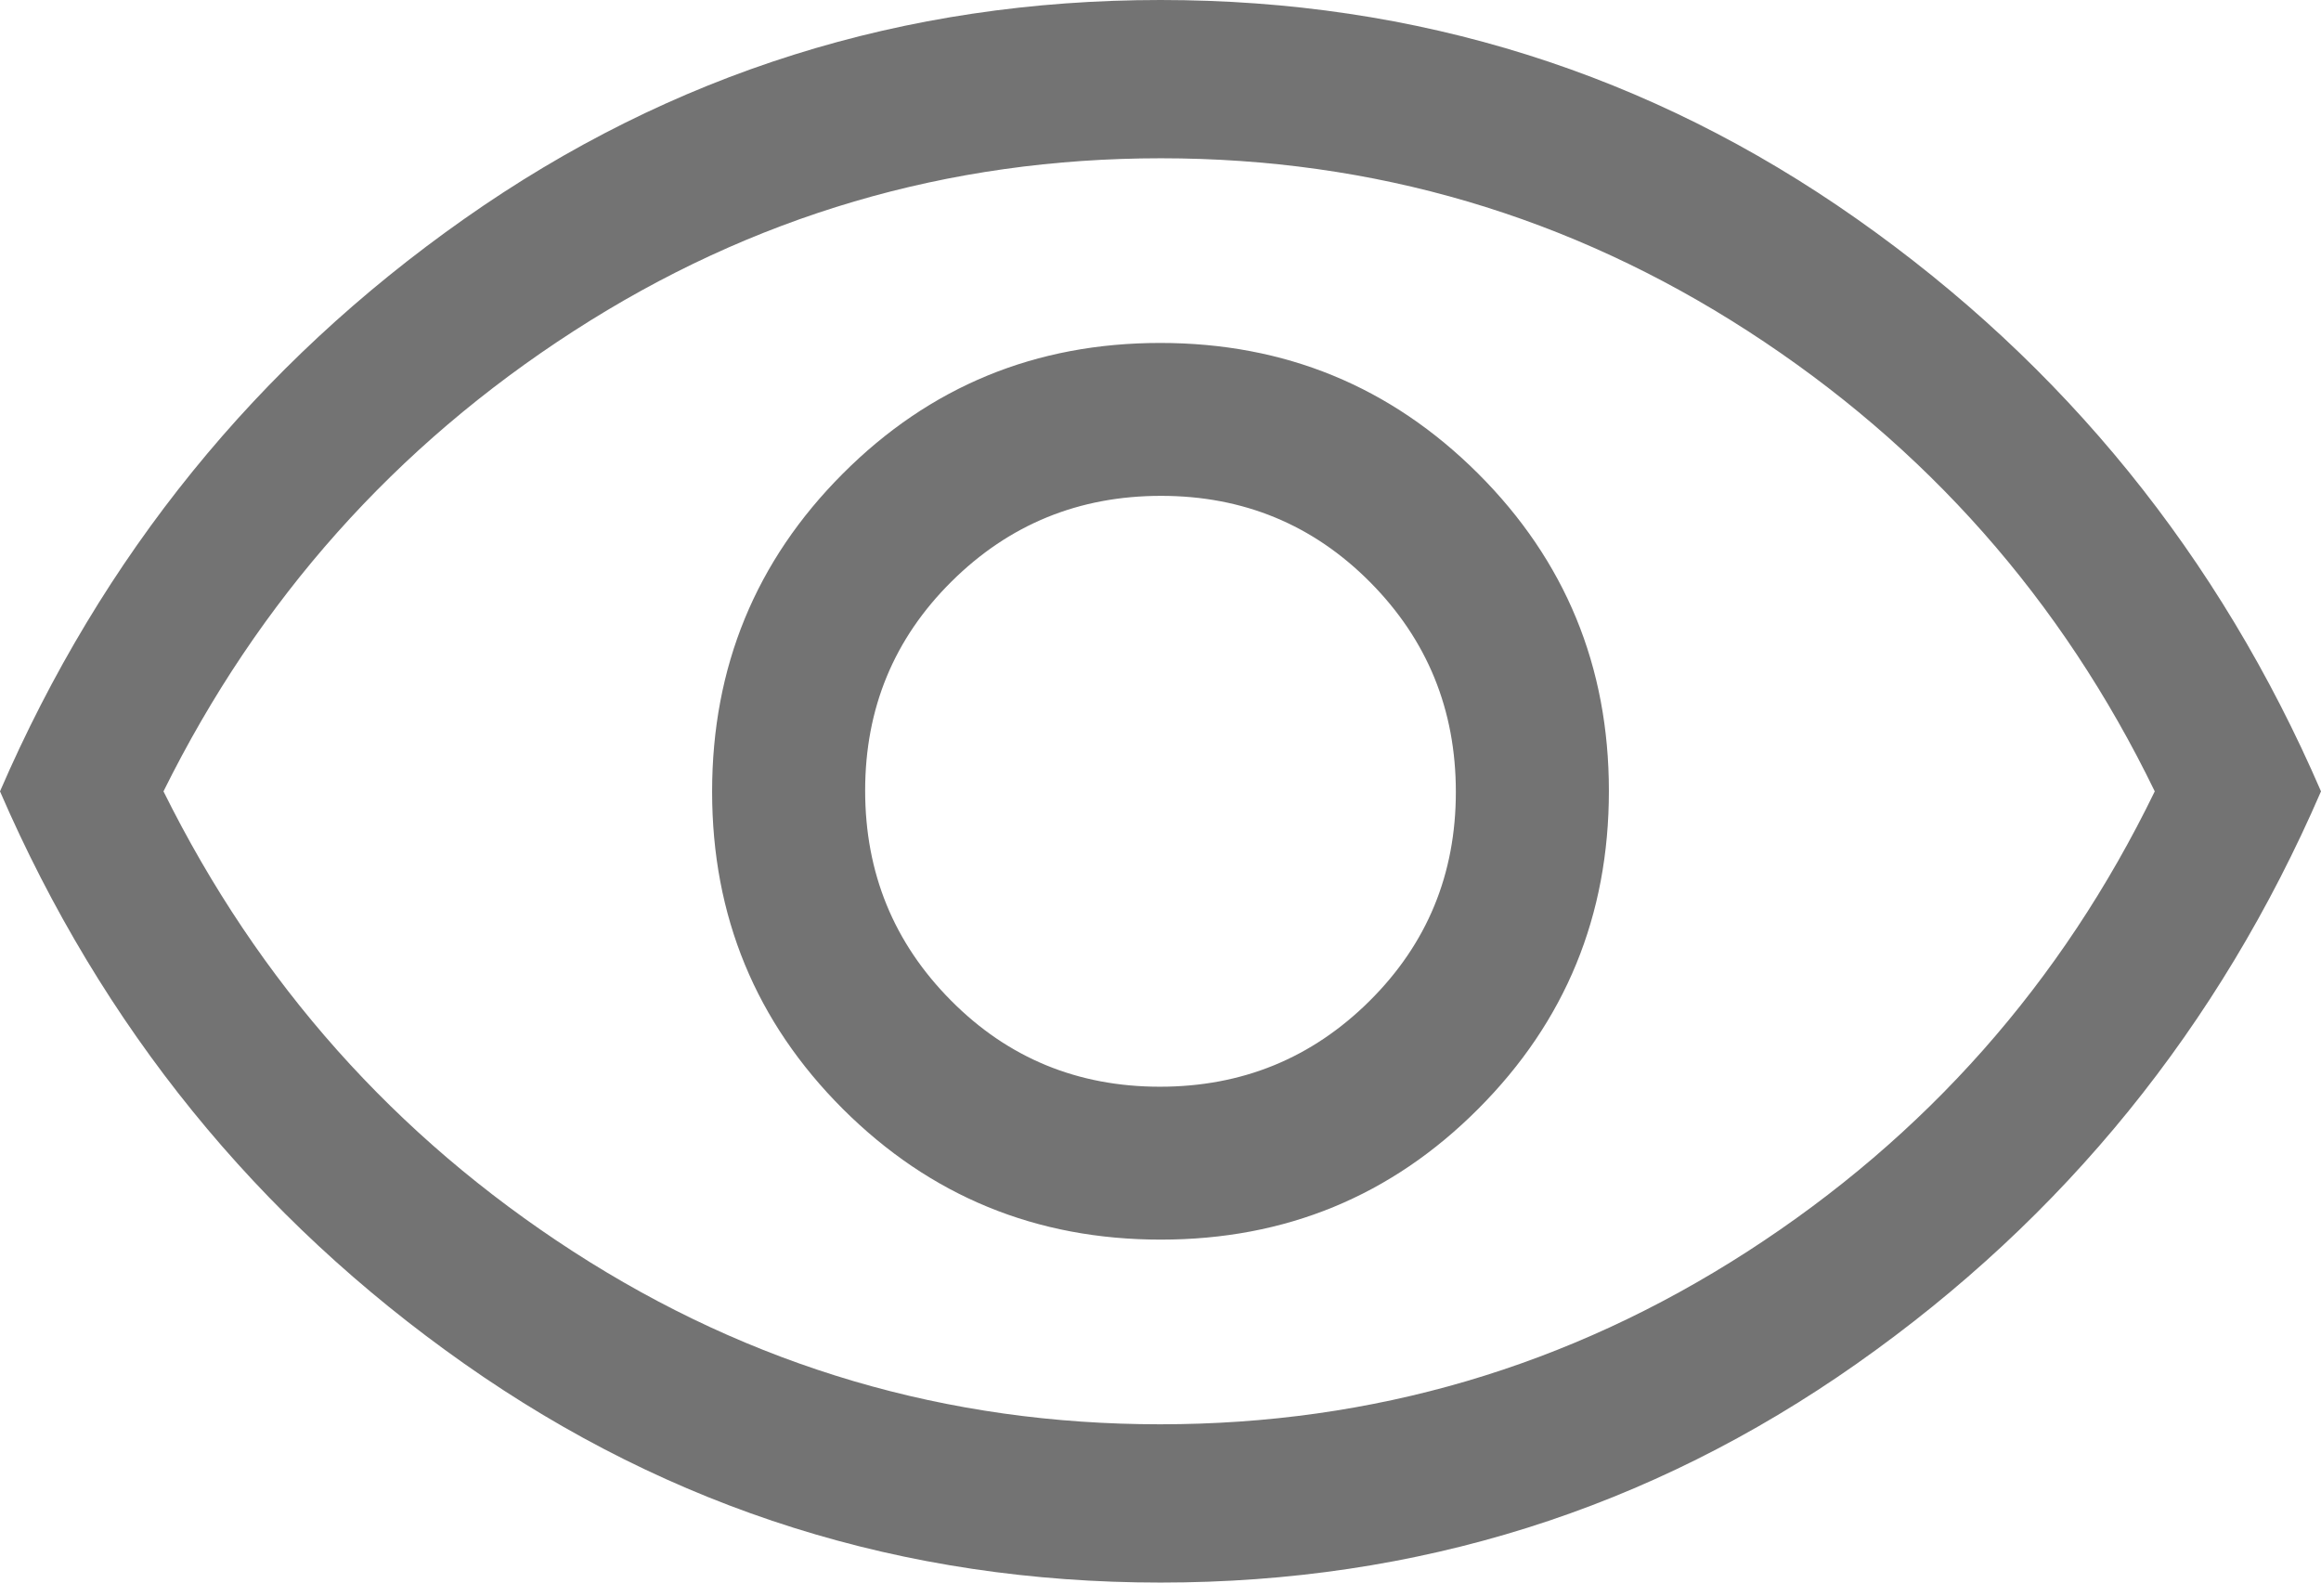 <svg width="16" height="11" viewBox="0 0 16 11" fill="none" xmlns="http://www.w3.org/2000/svg">
<path d="M8.002 8.545C8.861 8.545 9.591 8.245 10.191 7.643C10.791 7.042 11.091 6.312 11.091 5.452C11.091 4.593 10.79 3.864 10.189 3.264C9.587 2.664 8.857 2.364 7.998 2.364C7.139 2.364 6.409 2.664 5.809 3.266C5.209 3.867 4.909 4.598 4.909 5.457C4.909 6.316 5.21 7.045 5.811 7.645C6.413 8.245 7.143 8.545 8.002 8.545ZM7.996 7.491C7.429 7.491 6.948 7.293 6.555 6.896C6.161 6.499 5.964 6.017 5.964 5.45C5.964 4.883 6.162 4.403 6.559 4.009C6.956 3.615 7.437 3.418 8.004 3.418C8.571 3.418 9.052 3.617 9.445 4.013C9.839 4.41 10.036 4.892 10.036 5.459C10.036 6.026 9.838 6.506 9.441 6.9C9.044 7.294 8.563 7.491 7.996 7.491ZM8 10.909C6.23 10.909 4.63 10.406 3.2 9.4C1.77 8.394 0.703 7.079 0 5.455C0.703 3.83 1.77 2.515 3.2 1.509C4.63 0.503 6.23 0 8 0C9.77 0 11.37 0.503 12.8 1.509C14.23 2.515 15.297 3.83 16 5.455C15.297 7.079 14.23 8.394 12.8 9.4C11.37 10.406 9.77 10.909 8 10.909ZM7.997 9.818C9.466 9.818 10.815 9.421 12.046 8.627C13.276 7.833 14.212 6.776 14.854 5.455C14.212 4.133 13.277 3.076 12.049 2.282C10.82 1.488 9.472 1.091 8.003 1.091C6.534 1.091 5.185 1.488 3.955 2.282C2.724 3.076 1.782 4.133 1.127 5.455C1.782 6.776 2.723 7.833 3.951 8.627C5.18 9.421 6.528 9.818 7.997 9.818Z" fill="#737373"/>
</svg>

